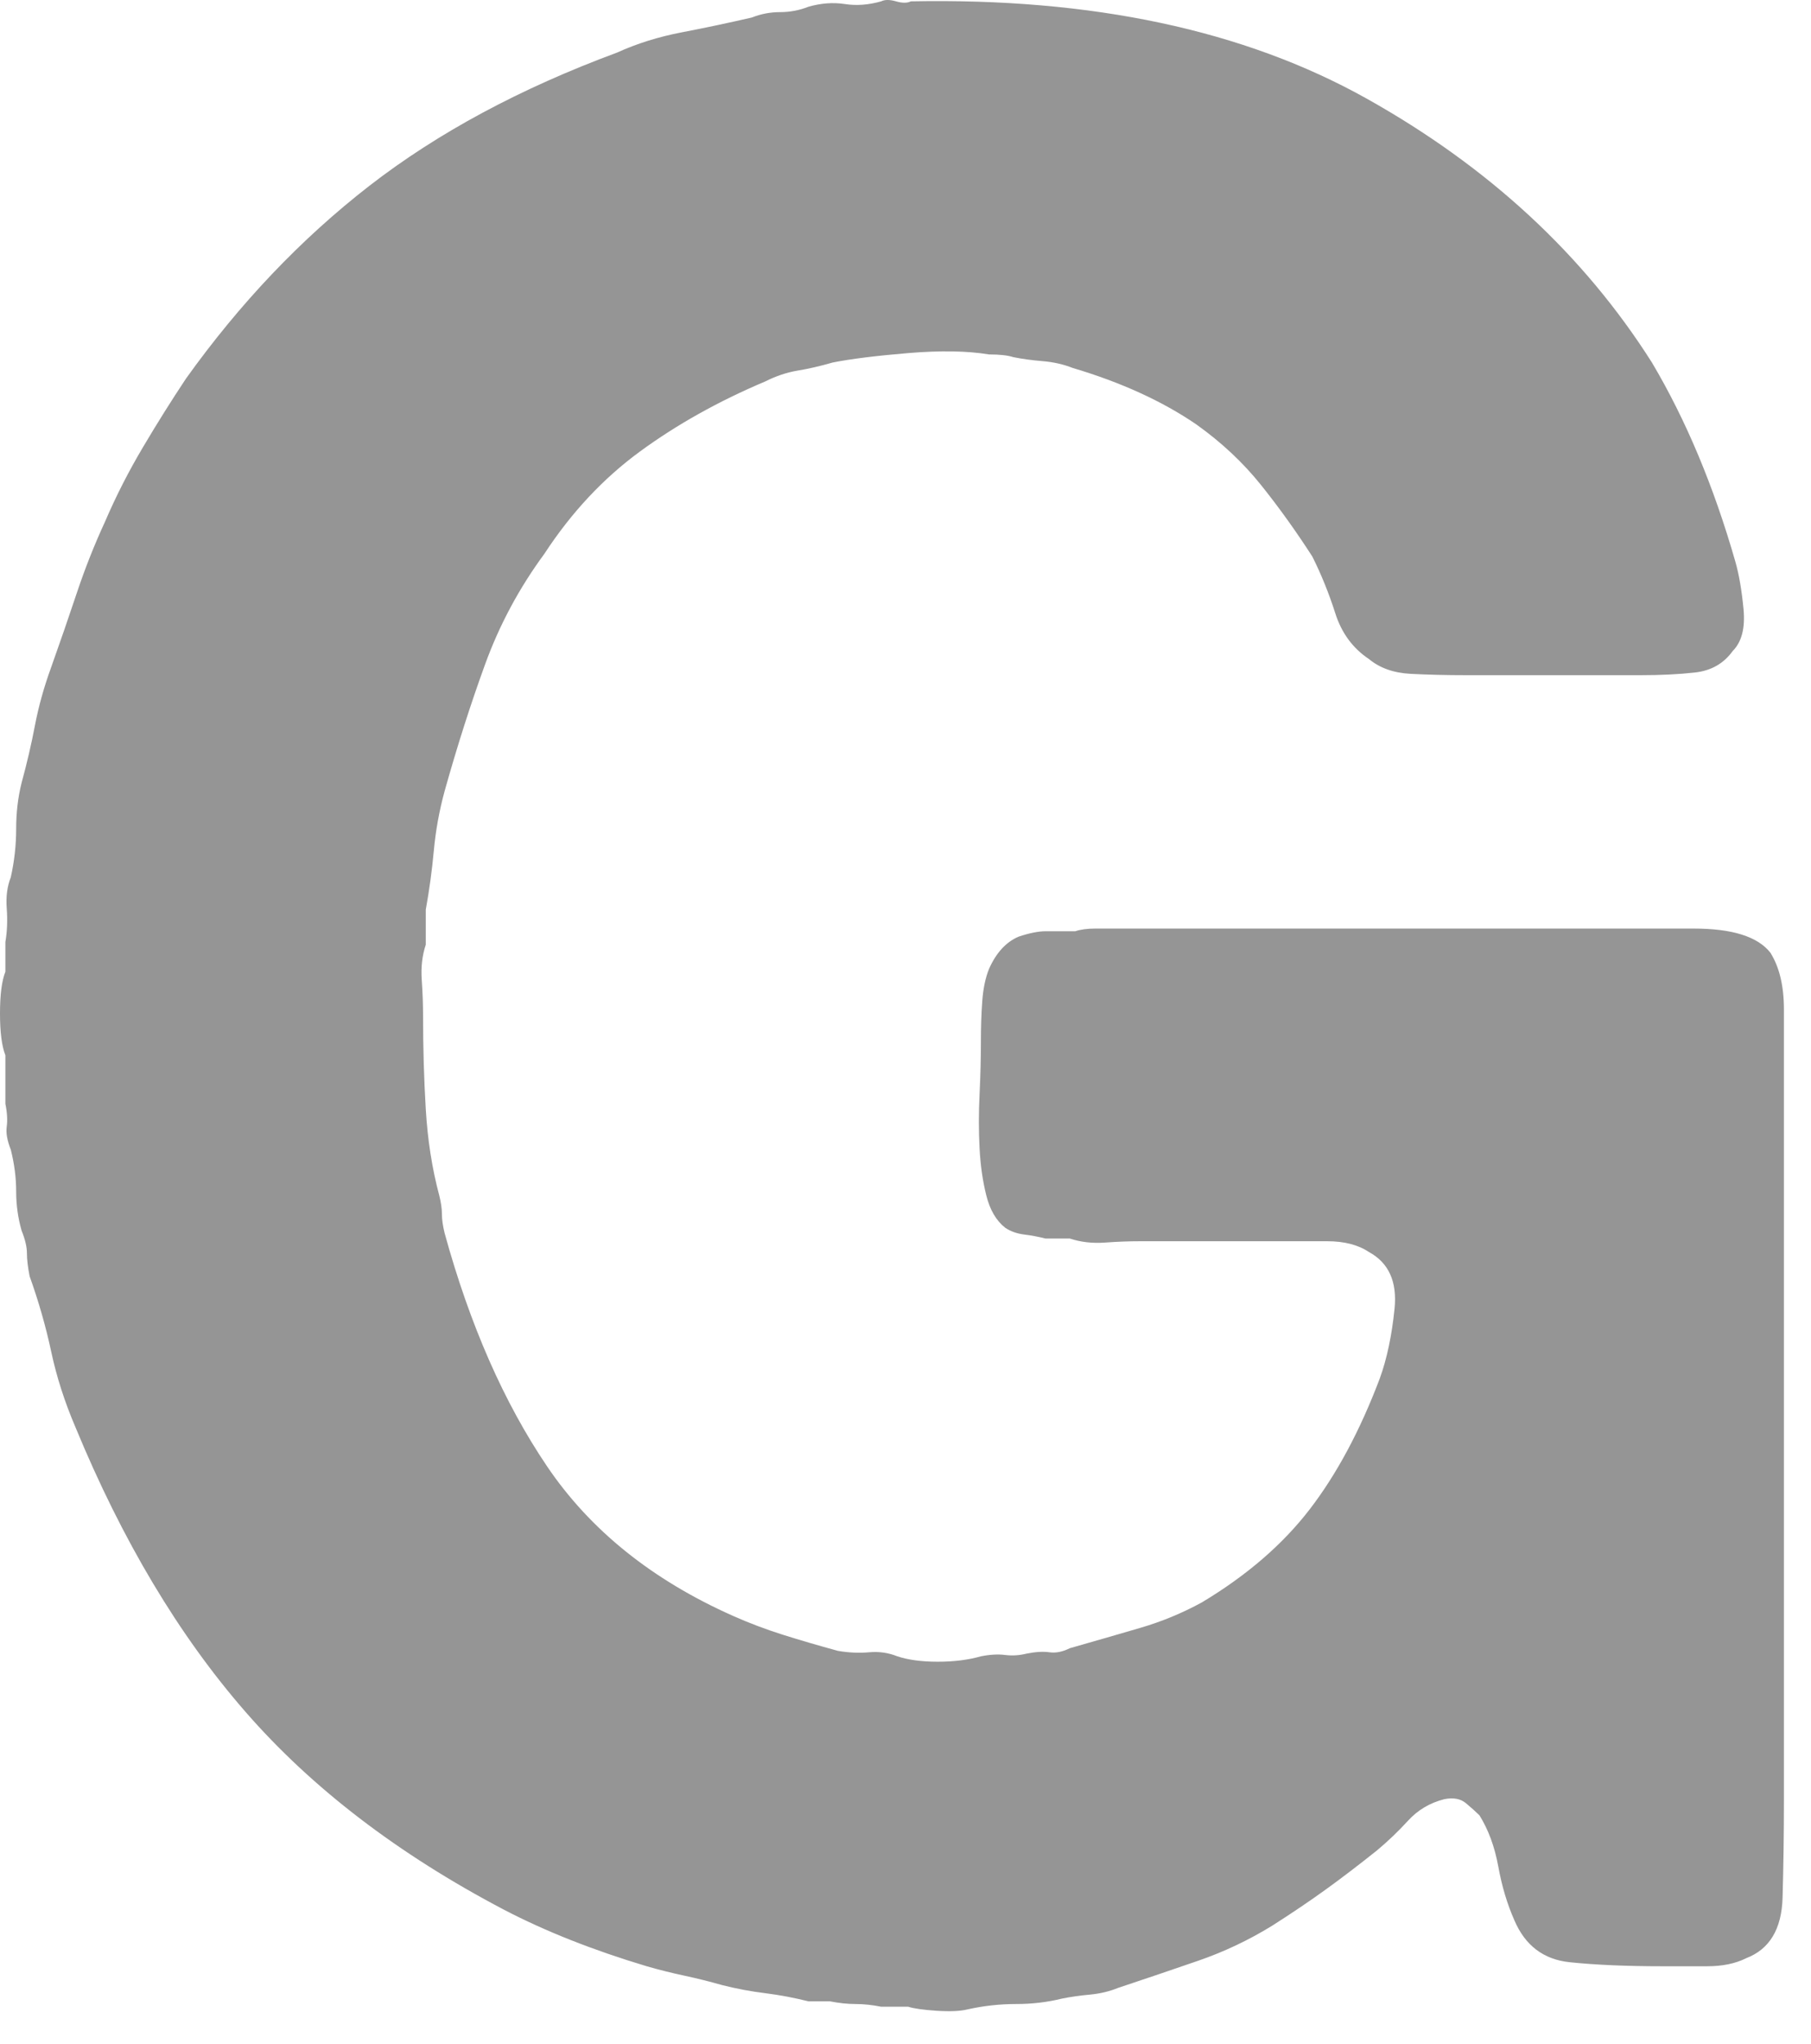 <svg width="39" height="44" viewBox="0 0 39 44" fill="none" xmlns="http://www.w3.org/2000/svg">
<path d="M19.615 0.029C23.522 -0.048 26.791 0.648 29.422 2.118C32.053 3.588 34.103 5.484 35.574 7.805C36.309 9.043 36.908 10.475 37.373 12.1C37.45 12.37 37.508 12.709 37.547 13.115C37.585 13.521 37.508 13.821 37.315 14.015C37.121 14.286 36.85 14.44 36.502 14.479C36.154 14.518 35.767 14.537 35.341 14.537H31.569C31.144 14.537 30.747 14.527 30.38 14.508C30.012 14.489 29.712 14.382 29.48 14.189C29.132 13.957 28.89 13.628 28.755 13.202C28.619 12.777 28.455 12.37 28.262 11.984C27.913 11.442 27.546 10.929 27.159 10.446C26.772 9.962 26.308 9.527 25.766 9.14C25.031 8.637 24.141 8.231 23.097 7.921C22.903 7.844 22.69 7.796 22.458 7.776C22.226 7.757 22.013 7.728 21.82 7.689C21.704 7.651 21.53 7.631 21.298 7.631C20.833 7.554 20.253 7.544 19.557 7.602C18.86 7.66 18.319 7.728 17.932 7.805C17.661 7.883 17.41 7.941 17.177 7.979C16.945 8.018 16.713 8.095 16.481 8.212C15.475 8.637 14.576 9.14 13.783 9.72C12.989 10.301 12.303 11.036 11.722 11.925C11.181 12.661 10.755 13.454 10.446 14.305C10.136 15.156 9.846 16.065 9.575 17.032C9.459 17.458 9.382 17.884 9.343 18.309C9.304 18.735 9.246 19.16 9.169 19.586V20.34C9.092 20.572 9.063 20.824 9.082 21.095C9.101 21.365 9.111 21.636 9.111 21.907C9.111 22.565 9.13 23.222 9.169 23.88C9.208 24.538 9.304 25.157 9.459 25.737C9.498 25.892 9.517 26.027 9.517 26.143C9.517 26.259 9.537 26.395 9.575 26.55C10.117 28.523 10.852 30.196 11.78 31.569C12.709 32.943 14.044 34.016 15.785 34.79C16.133 34.945 16.491 35.08 16.858 35.196C17.226 35.312 17.622 35.428 18.048 35.544C18.28 35.583 18.503 35.593 18.715 35.574C18.928 35.554 19.131 35.583 19.325 35.661C19.557 35.738 19.847 35.777 20.195 35.777C20.543 35.777 20.853 35.738 21.124 35.661C21.317 35.622 21.491 35.612 21.646 35.632C21.801 35.651 21.955 35.641 22.11 35.602C22.304 35.564 22.468 35.554 22.603 35.574C22.739 35.593 22.884 35.564 23.039 35.486C23.58 35.332 24.083 35.187 24.547 35.051C25.012 34.916 25.457 34.732 25.882 34.5C26.849 33.92 27.623 33.252 28.203 32.498C28.784 31.743 29.287 30.805 29.712 29.683C29.867 29.258 29.973 28.755 30.032 28.174C30.09 27.594 29.906 27.188 29.48 26.956C29.248 26.801 28.948 26.724 28.581 26.724C28.213 26.724 27.855 26.724 27.507 26.724H24.547C24.315 26.724 24.064 26.733 23.793 26.753C23.522 26.772 23.271 26.743 23.039 26.666H22.516C22.362 26.627 22.207 26.598 22.052 26.579C21.897 26.559 21.762 26.511 21.646 26.433C21.452 26.279 21.317 26.047 21.24 25.737C21.162 25.428 21.114 25.089 21.095 24.722C21.075 24.354 21.075 23.967 21.095 23.561C21.114 23.155 21.124 22.777 21.124 22.429C21.124 22.12 21.133 21.83 21.153 21.559C21.172 21.288 21.22 21.056 21.298 20.862C21.452 20.514 21.665 20.282 21.936 20.166C22.168 20.089 22.362 20.05 22.516 20.05H23.155C23.271 20.011 23.416 19.992 23.59 19.992C23.764 19.992 23.928 19.992 24.083 19.992H25.766H34.239C34.897 19.992 35.641 19.992 36.473 19.992C37.305 19.992 37.856 20.166 38.127 20.514C38.32 20.824 38.417 21.23 38.417 21.733C38.417 22.236 38.417 22.72 38.417 23.184V29.219V38.736C38.417 39.471 38.407 40.177 38.388 40.854C38.369 41.532 38.108 41.967 37.605 42.16C37.373 42.276 37.092 42.334 36.763 42.334C36.434 42.334 36.115 42.334 35.806 42.334C35.032 42.334 34.364 42.305 33.804 42.247C33.243 42.189 32.846 41.889 32.614 41.348C32.459 40.999 32.343 40.613 32.266 40.187C32.188 39.761 32.053 39.394 31.86 39.084C31.782 39.007 31.685 38.92 31.569 38.823C31.453 38.727 31.299 38.698 31.105 38.736C30.796 38.814 30.534 38.968 30.322 39.2C30.109 39.433 29.886 39.645 29.654 39.839C29.267 40.148 28.9 40.429 28.552 40.68C28.203 40.932 27.817 41.193 27.391 41.464C26.888 41.773 26.356 42.025 25.795 42.218C25.234 42.412 24.663 42.605 24.083 42.798C23.89 42.876 23.687 42.924 23.474 42.944C23.261 42.963 23.058 42.992 22.865 43.031C22.555 43.108 22.226 43.147 21.878 43.147C21.53 43.147 21.182 43.185 20.834 43.263C20.679 43.301 20.456 43.311 20.166 43.292C19.876 43.272 19.673 43.243 19.557 43.205H18.976C18.783 43.166 18.599 43.147 18.425 43.147C18.251 43.147 18.067 43.127 17.874 43.089H17.41C17.1 43.011 16.791 42.953 16.481 42.914C16.172 42.876 15.862 42.818 15.553 42.74C15.282 42.663 15.011 42.595 14.74 42.537C14.469 42.479 14.198 42.412 13.928 42.334C12.767 41.986 11.742 41.58 10.852 41.116C8.569 39.916 6.712 38.495 5.281 36.85C3.849 35.206 2.631 33.165 1.625 30.728C1.393 30.186 1.219 29.645 1.103 29.103C0.987 28.561 0.832 28.02 0.638 27.478C0.6 27.285 0.58 27.12 0.58 26.985C0.58 26.849 0.542 26.685 0.464 26.492C0.387 26.221 0.348 25.94 0.348 25.65C0.348 25.36 0.31 25.06 0.232 24.751C0.155 24.557 0.126 24.393 0.145 24.257C0.164 24.122 0.155 23.957 0.116 23.764V22.72C0.039 22.526 0 22.226 0 21.82C0 21.414 0.039 21.114 0.116 20.921V20.282C0.155 20.05 0.164 19.808 0.145 19.557C0.126 19.305 0.155 19.083 0.232 18.889C0.31 18.541 0.348 18.193 0.348 17.845C0.348 17.497 0.387 17.168 0.464 16.858C0.58 16.433 0.677 16.017 0.754 15.611C0.832 15.204 0.948 14.789 1.103 14.363C1.296 13.821 1.48 13.289 1.654 12.767C1.828 12.245 2.031 11.732 2.263 11.229C2.495 10.688 2.766 10.156 3.076 9.633C3.385 9.111 3.695 8.618 4.004 8.153C5.165 6.529 6.48 5.146 7.95 4.004C9.421 2.863 11.2 1.905 13.289 1.132C13.715 0.938 14.179 0.793 14.682 0.696C15.185 0.6 15.688 0.493 16.191 0.377C16.384 0.3 16.587 0.261 16.8 0.261C17.013 0.261 17.216 0.222 17.41 0.145C17.68 0.068 17.942 0.048 18.193 0.087C18.444 0.126 18.706 0.106 18.976 0.029C19.054 -0.01 19.16 -0.01 19.296 0.029C19.431 0.068 19.537 0.068 19.615 0.029H19.615Z" fill="#959595"/>
</svg>
